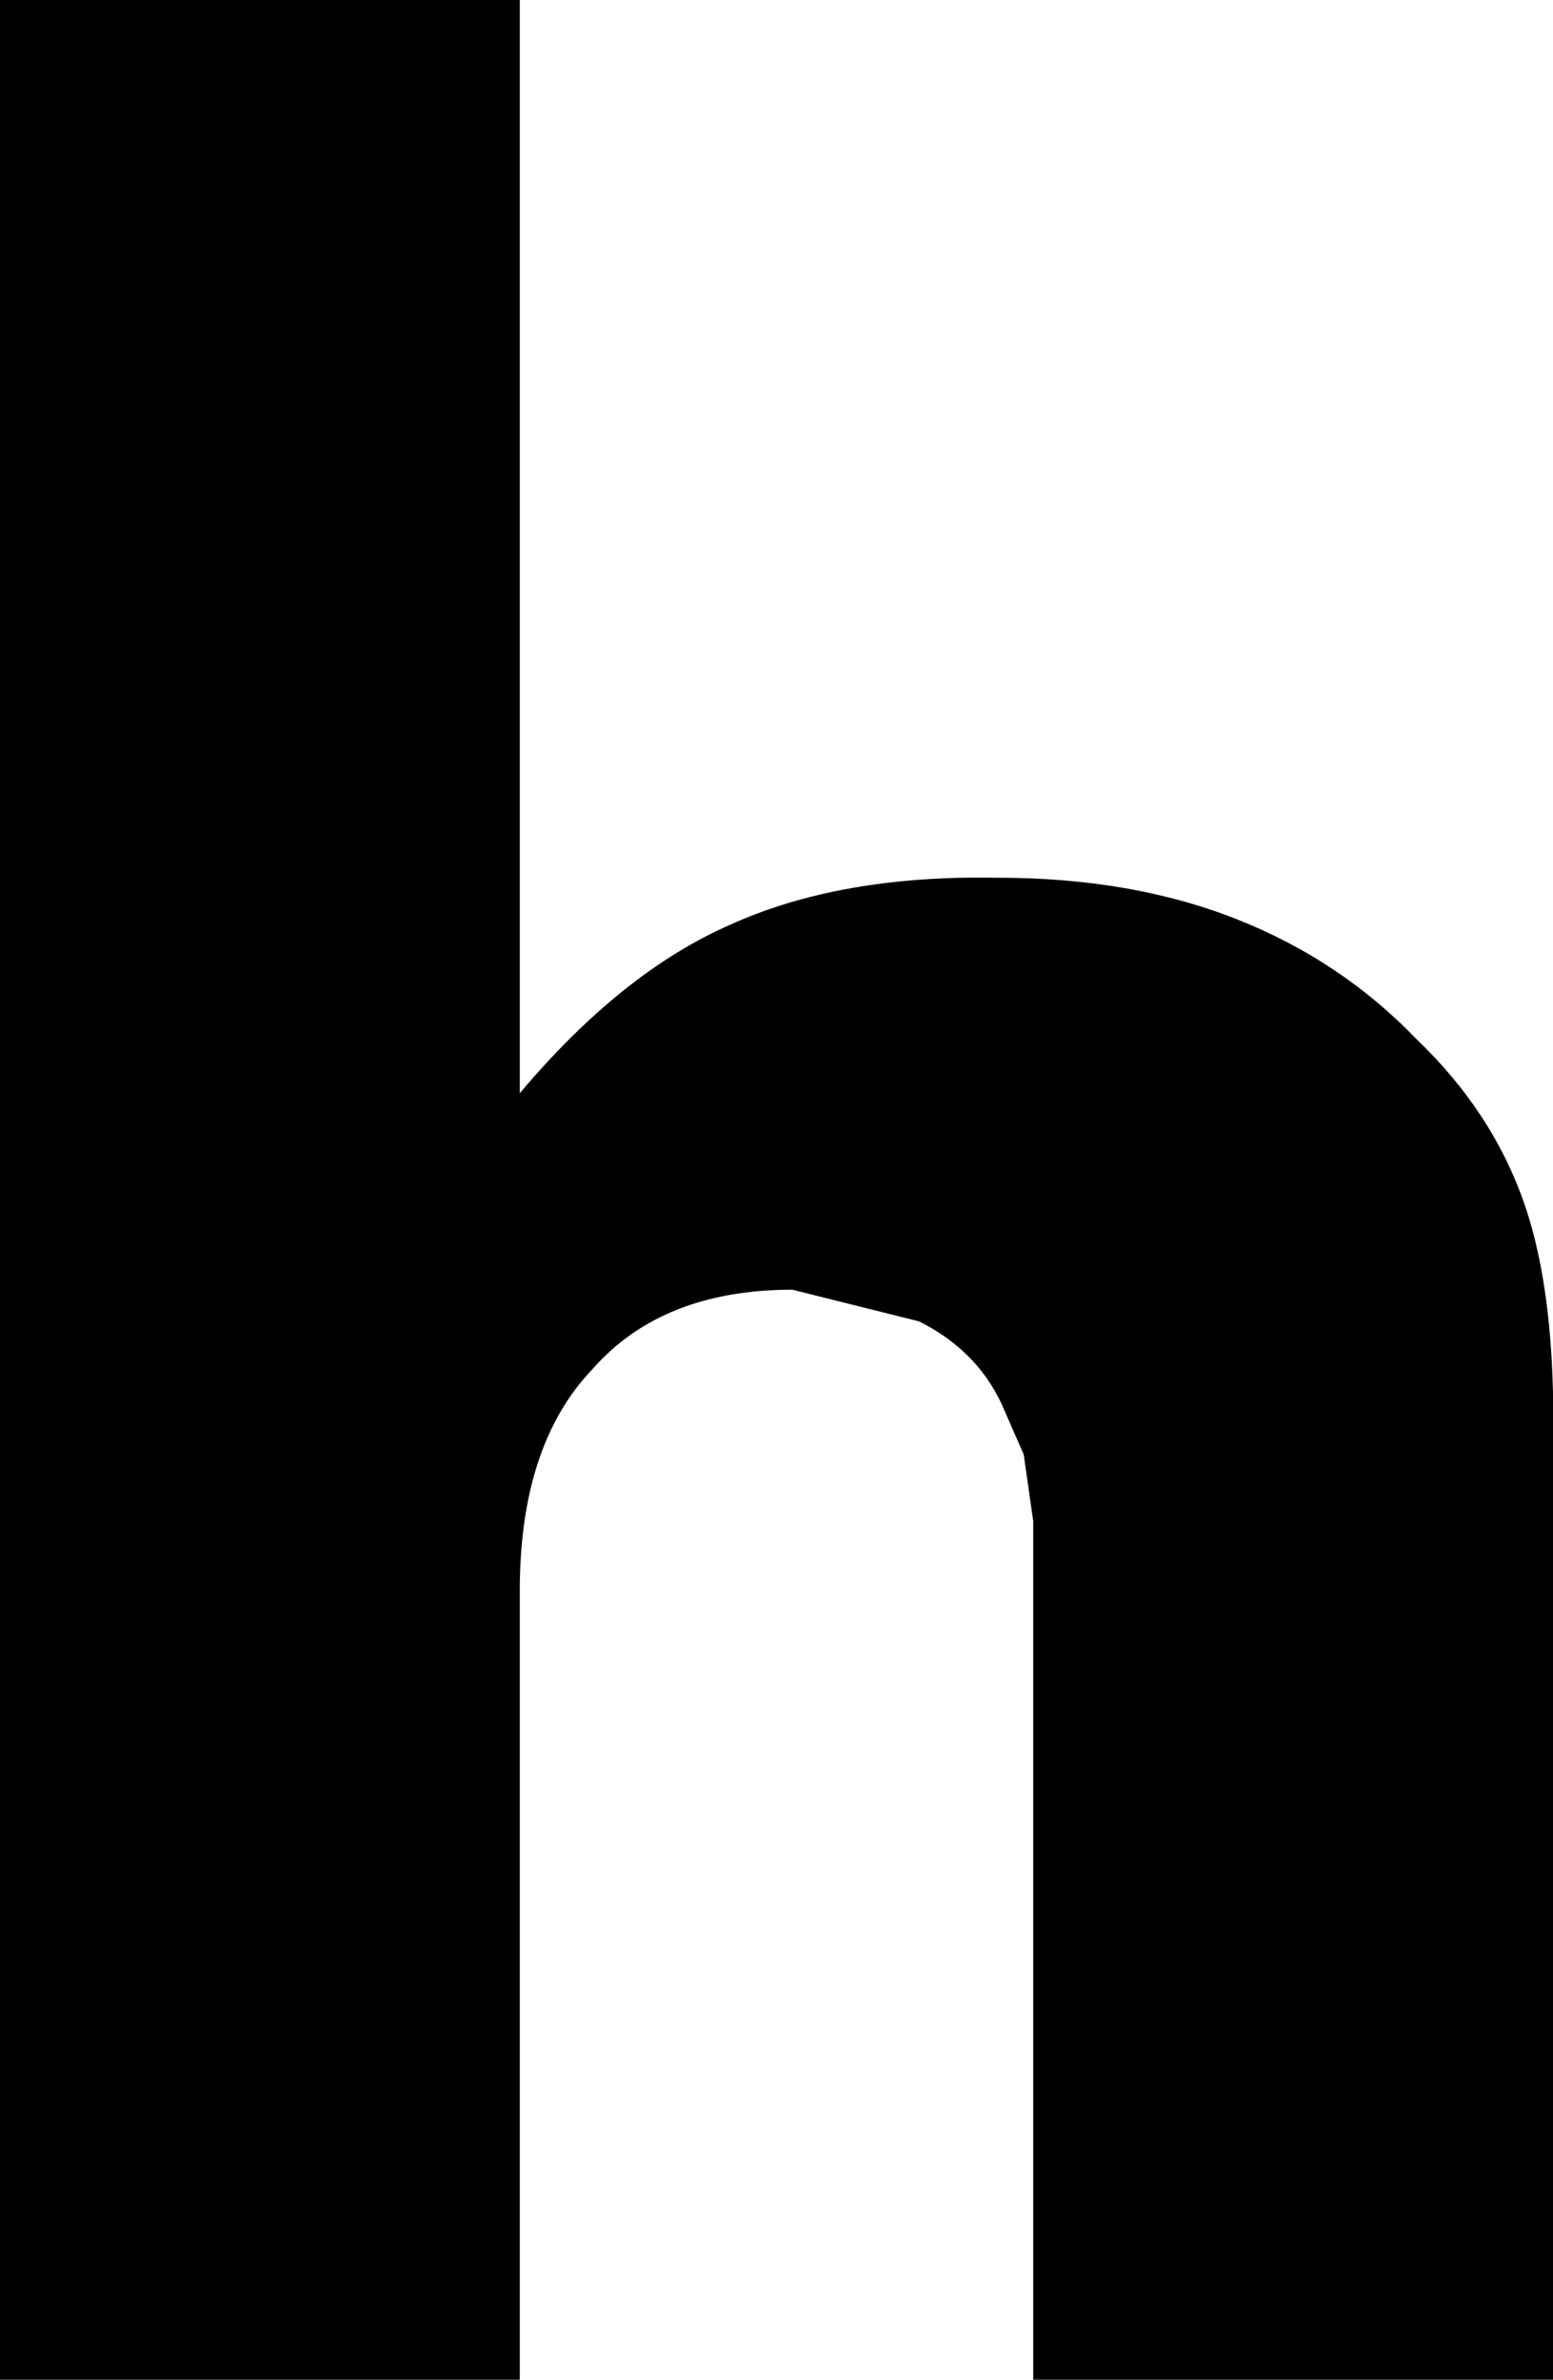 <?xml version="1.0" encoding="UTF-8" standalone="no"?>
<svg xmlns:xlink="http://www.w3.org/1999/xlink" height="37.55px" width="24.5px" xmlns="http://www.w3.org/2000/svg">
  <g transform="matrix(1.0, 0.0, 0.0, 1.0, -2.8, 37.55)">
    <path d="M2.8 -37.55 L11.0 -37.55 11.0 -20.3 Q12.6 -22.2 14.3 -22.95 16.05 -23.75 18.55 -23.7 20.65 -23.7 22.3 -23.05 23.95 -22.4 25.15 -21.15 26.35 -20.0 26.85 -18.55 27.35 -17.1 27.3 -14.75 L27.3 0.0 19.1 0.0 19.1 -11.75 19.1 -13.55 18.95 -14.6 18.6 -15.4 Q18.2 -16.25 17.3 -16.7 L15.3 -17.2 Q13.25 -17.2 12.15 -15.95 11.0 -14.75 11.0 -12.45 L11.0 0.0 2.8 0.0 2.8 -37.55" fill="#000000" fill-rule="evenodd" stroke="none"/>
  </g>
</svg>
